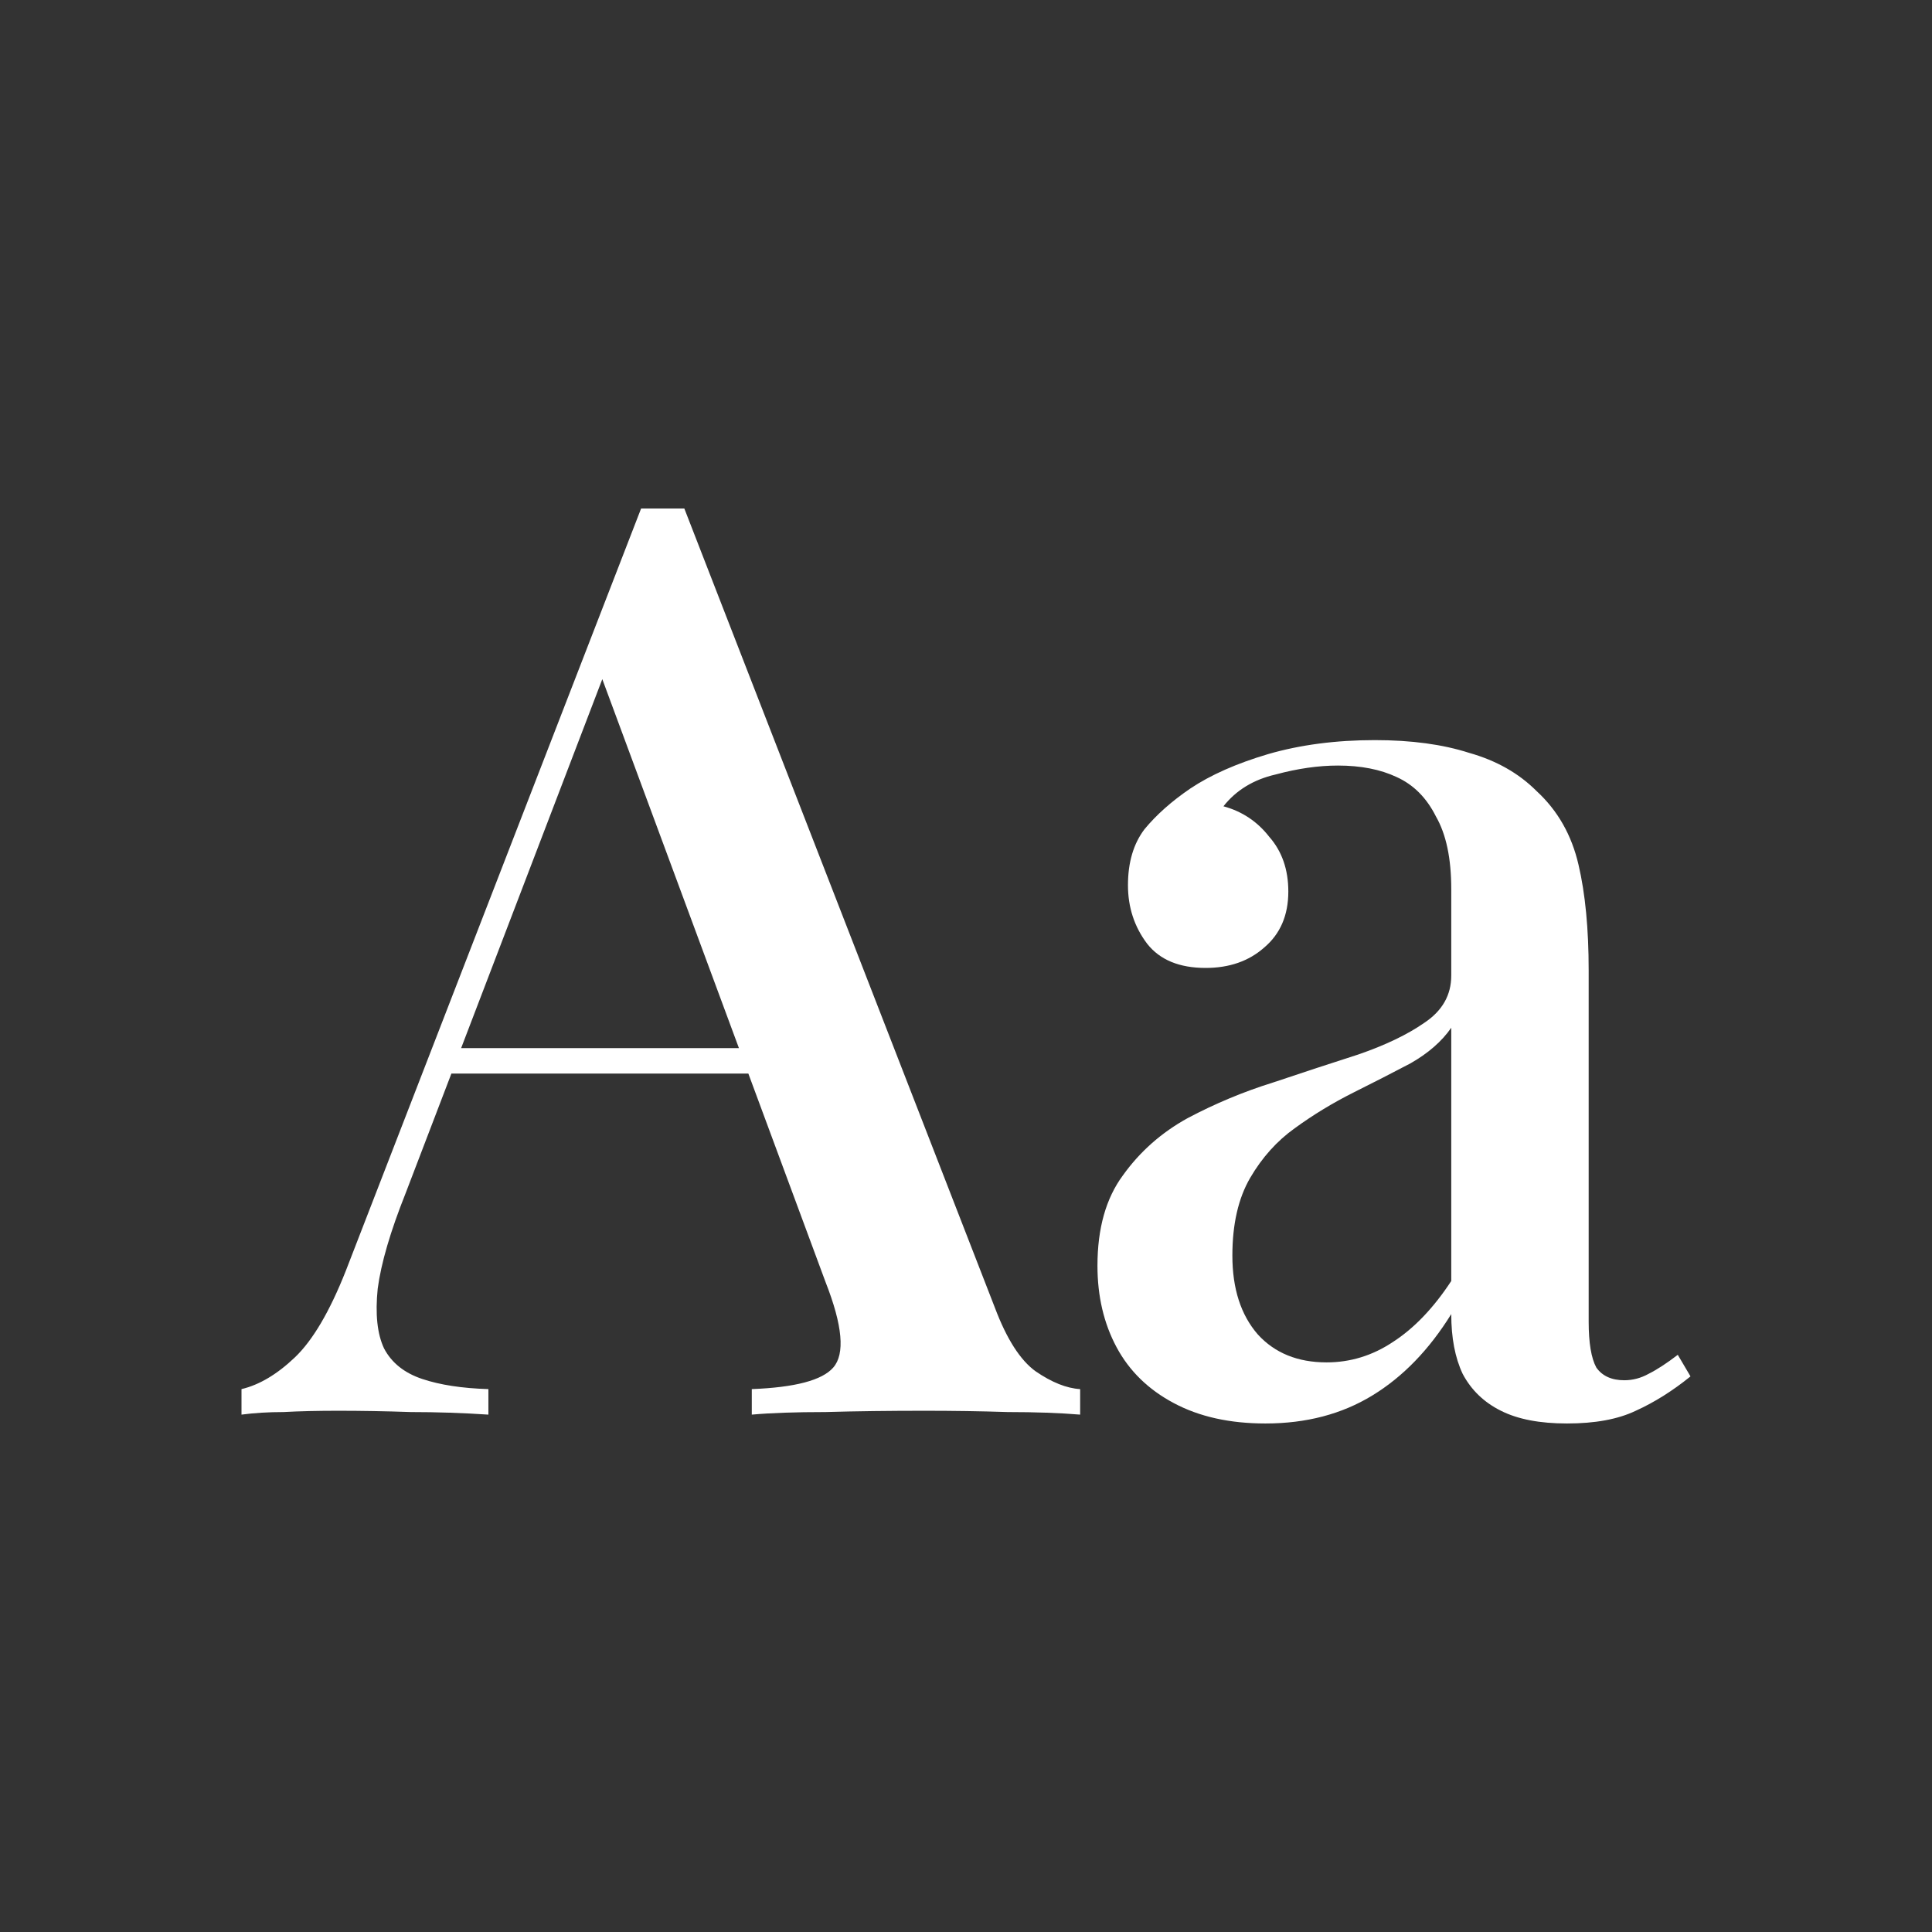 <svg width="24" height="24" viewBox="0 0 24 24" fill="none" xmlns="http://www.w3.org/2000/svg">
<rect x="0" y="0" width="24" height="24" fill="#333333" stroke="none"/>
<path d="M8.501 6.317L12.359 16.245C12.506 16.635 12.675 16.898 12.865 17.035C13.065 17.172 13.249 17.246 13.418 17.256V17.573C13.165 17.552 12.865 17.541 12.517 17.541C12.18 17.53 11.837 17.525 11.489 17.525C11.047 17.525 10.636 17.53 10.256 17.541C9.877 17.541 9.571 17.552 9.339 17.573V17.256C9.877 17.235 10.214 17.146 10.351 16.988C10.499 16.819 10.467 16.466 10.256 15.928L7.411 8.245L7.664 7.961L5.039 14.822C4.85 15.296 4.734 15.691 4.692 16.008C4.66 16.324 4.686 16.571 4.771 16.751C4.865 16.93 5.024 17.056 5.245 17.13C5.466 17.204 5.74 17.246 6.067 17.256V17.573C5.751 17.552 5.429 17.541 5.103 17.541C4.786 17.53 4.486 17.525 4.201 17.525C3.949 17.525 3.722 17.53 3.522 17.541C3.332 17.541 3.158 17.552 3 17.573V17.256C3.221 17.204 3.443 17.072 3.664 16.861C3.885 16.65 4.096 16.292 4.296 15.786L7.964 6.317C8.048 6.317 8.138 6.317 8.233 6.317C8.328 6.317 8.417 6.317 8.501 6.317ZM10.161 13.02V13.336H5.45L5.608 13.02H10.161Z" fill="#FFF"/>
<path d="M15.72 17.683C15.277 17.683 14.898 17.599 14.582 17.43C14.265 17.262 14.028 17.03 13.87 16.735C13.712 16.44 13.633 16.102 13.633 15.723C13.633 15.259 13.739 14.885 13.949 14.601C14.16 14.306 14.429 14.068 14.755 13.889C15.093 13.71 15.446 13.562 15.815 13.447C16.194 13.32 16.547 13.204 16.874 13.099C17.211 12.983 17.485 12.851 17.696 12.704C17.917 12.556 18.028 12.361 18.028 12.119V11.044C18.028 10.664 17.965 10.364 17.838 10.143C17.722 9.911 17.559 9.747 17.348 9.652C17.148 9.558 16.905 9.51 16.621 9.51C16.378 9.51 16.12 9.547 15.846 9.621C15.572 9.684 15.356 9.816 15.198 10.016C15.43 10.079 15.62 10.206 15.767 10.395C15.925 10.575 16.004 10.801 16.004 11.075C16.004 11.37 15.904 11.602 15.704 11.771C15.514 11.939 15.272 12.024 14.977 12.024C14.65 12.024 14.408 11.924 14.25 11.723C14.091 11.513 14.012 11.27 14.012 10.996C14.012 10.712 14.081 10.48 14.218 10.3C14.366 10.121 14.555 9.953 14.787 9.795C15.04 9.626 15.361 9.484 15.752 9.368C16.152 9.252 16.595 9.194 17.079 9.194C17.533 9.194 17.922 9.247 18.249 9.352C18.587 9.447 18.866 9.605 19.087 9.826C19.351 10.069 19.524 10.374 19.609 10.743C19.693 11.101 19.735 11.539 19.735 12.055V16.419C19.735 16.682 19.767 16.872 19.83 16.988C19.904 17.093 20.02 17.146 20.178 17.146C20.283 17.146 20.384 17.119 20.478 17.067C20.584 17.014 20.705 16.935 20.842 16.83L21 17.098C20.779 17.277 20.552 17.42 20.32 17.525C20.099 17.631 19.814 17.683 19.466 17.683C19.129 17.683 18.855 17.631 18.645 17.525C18.434 17.42 18.276 17.267 18.17 17.067C18.075 16.866 18.028 16.619 18.028 16.324C17.754 16.766 17.427 17.104 17.048 17.335C16.668 17.567 16.226 17.683 15.72 17.683ZM16.479 16.924C16.774 16.924 17.048 16.84 17.301 16.672C17.564 16.503 17.807 16.25 18.028 15.913V12.767C17.912 12.935 17.743 13.083 17.522 13.209C17.301 13.325 17.064 13.447 16.811 13.573C16.558 13.7 16.315 13.847 16.083 14.016C15.862 14.174 15.678 14.379 15.53 14.632C15.383 14.885 15.309 15.207 15.309 15.597C15.309 16.008 15.414 16.334 15.625 16.577C15.836 16.808 16.12 16.924 16.479 16.924Z" fill="#FFF"/>
</svg>
